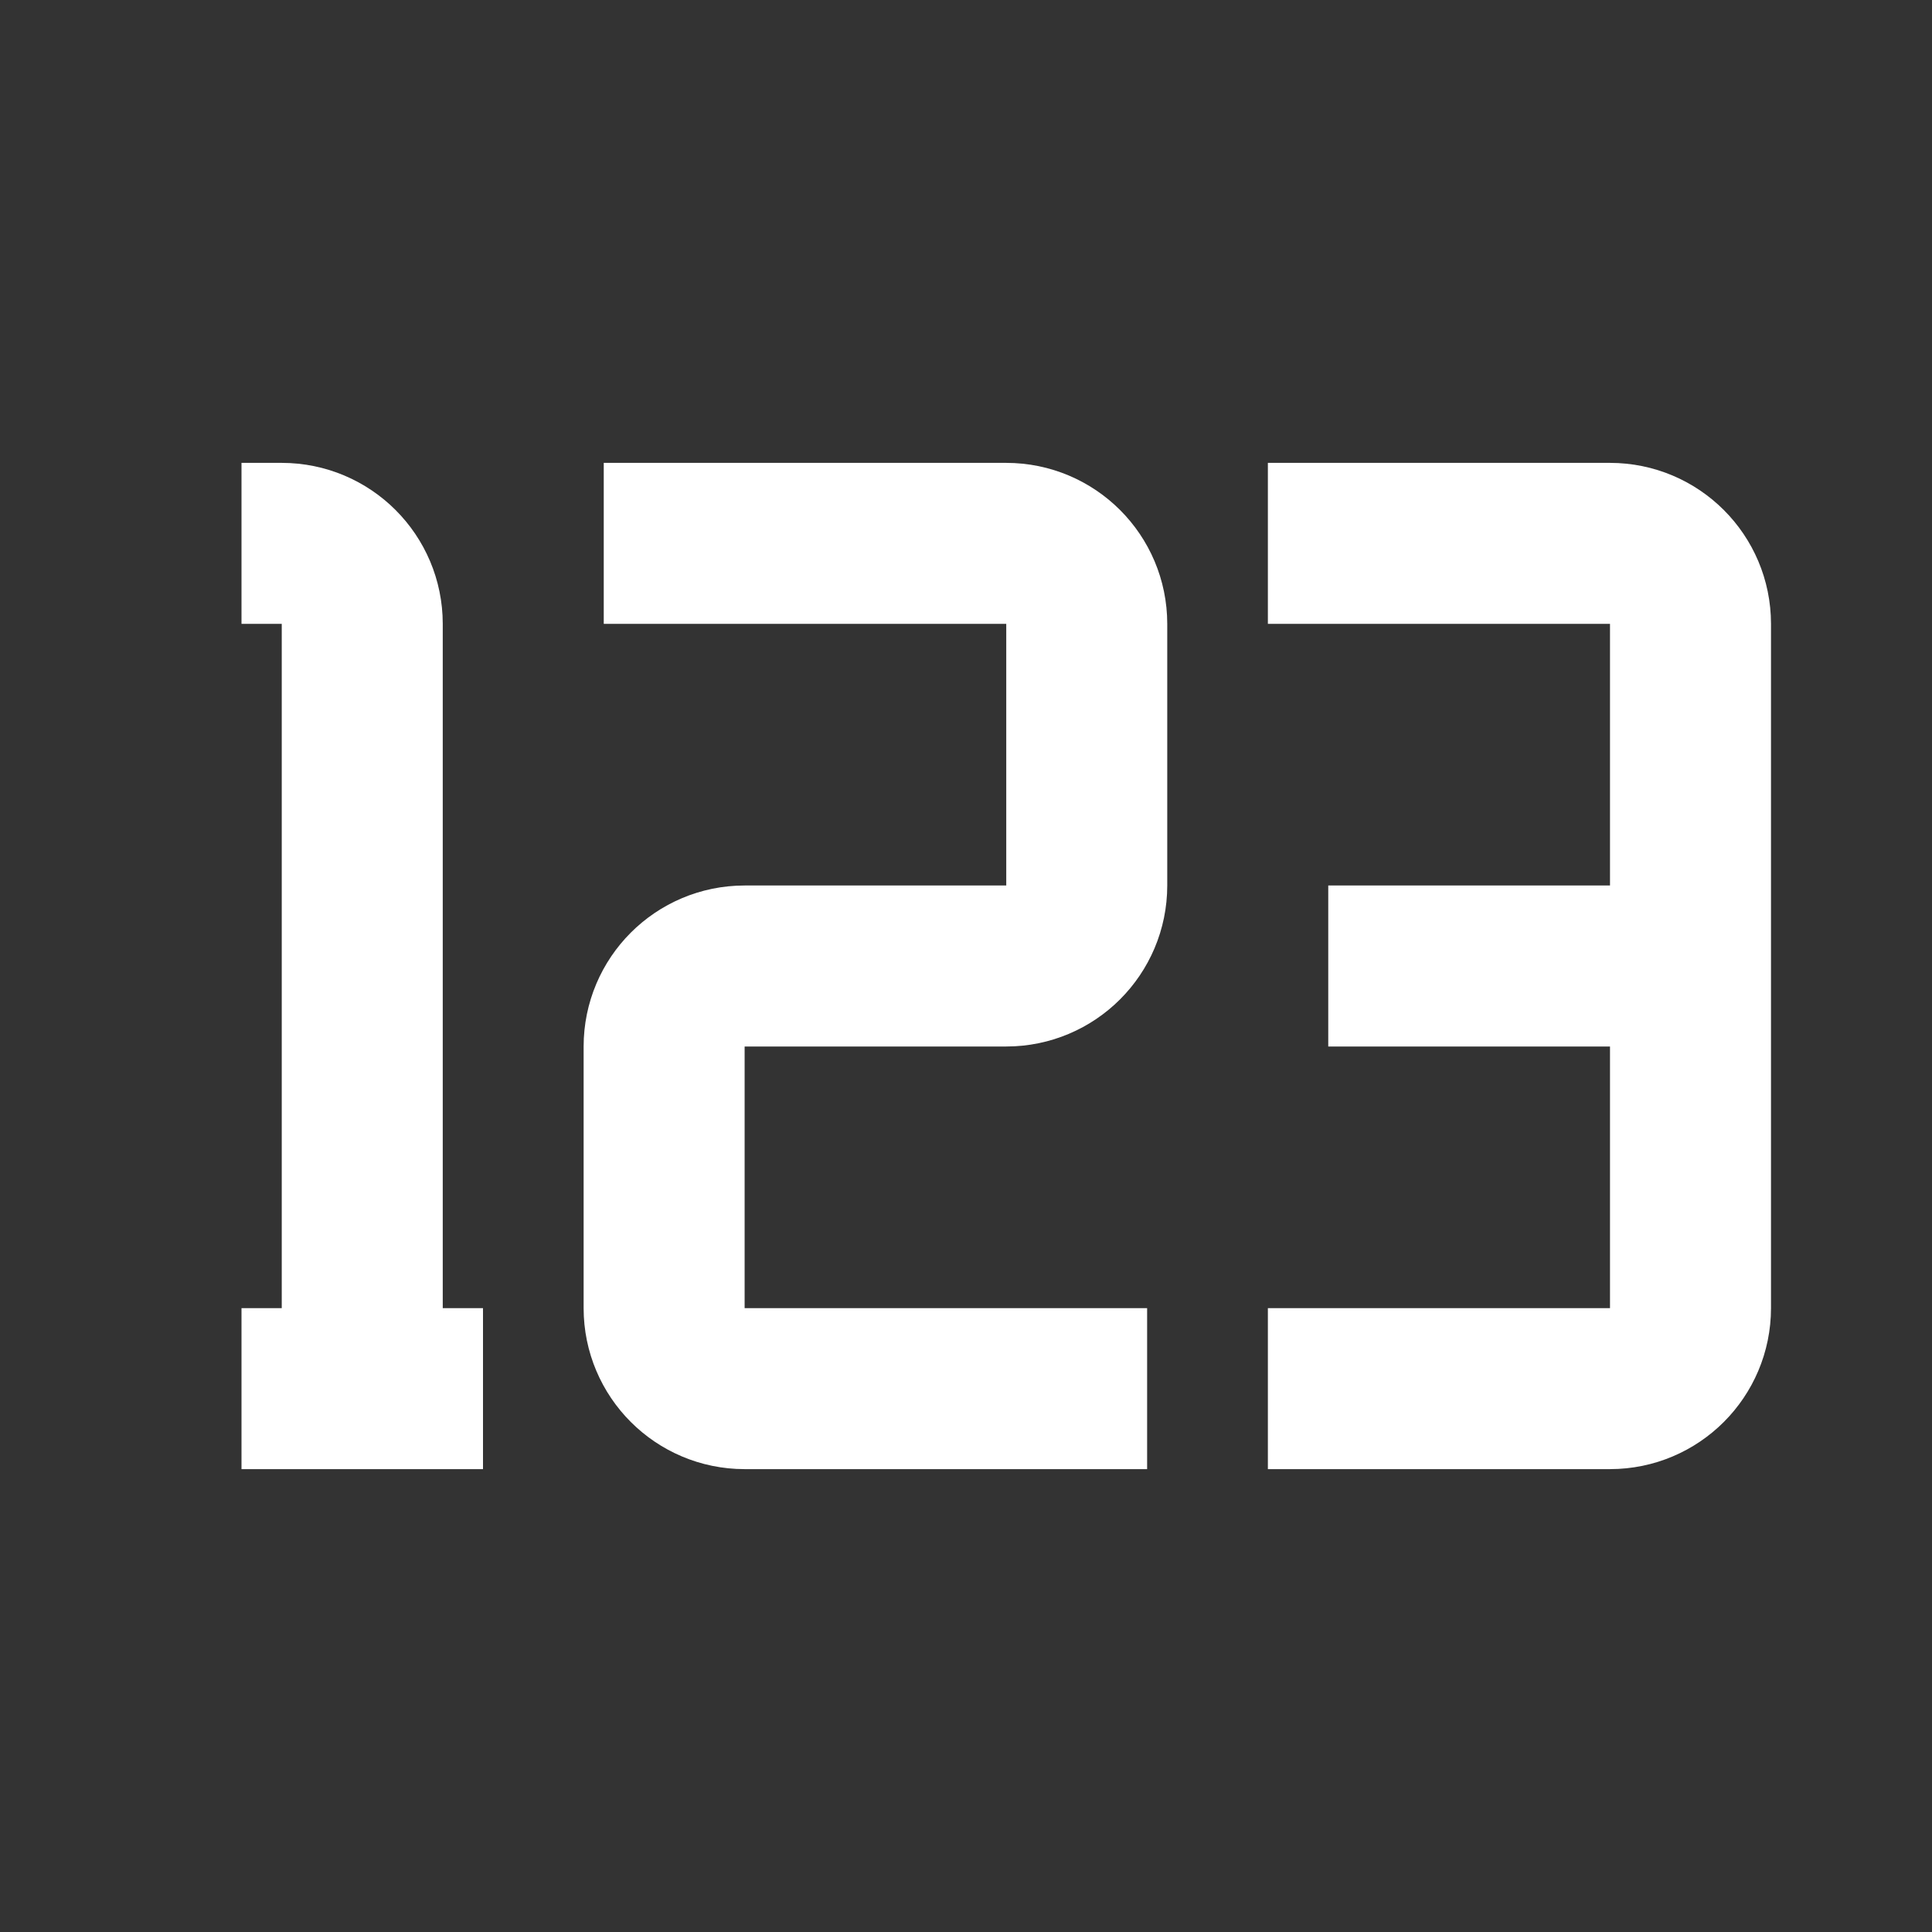 <svg width="24" height="24" viewBox="0 0 24 24" fill="none" xmlns="http://www.w3.org/2000/svg">
<rect x="0" y="0" width="24" height="24" fill="#333333" stroke="none"/>
<path d="M3 6.75H3.5C4.052 6.75 4.5 7.198 4.5 7.75V17.25M4.5 17.25H3M4.5 17.25H6M7.5 6.75H12.5C13.052 6.75 13.5 7.198 13.5 7.75V11C13.5 11.552 13.052 12 12.5 12H9.25C8.698 12 8.25 12.448 8.25 13V16.25C8.25 16.802 8.698 17.25 9.25 17.25H14.25M15.75 6.75H20C20.552 6.75 21 7.198 21 7.75V12M21 12H16.5M21 12V16.25C21 16.802 20.552 17.25 20 17.25H15.75" stroke="white" stroke-width="2"/>
</svg>
